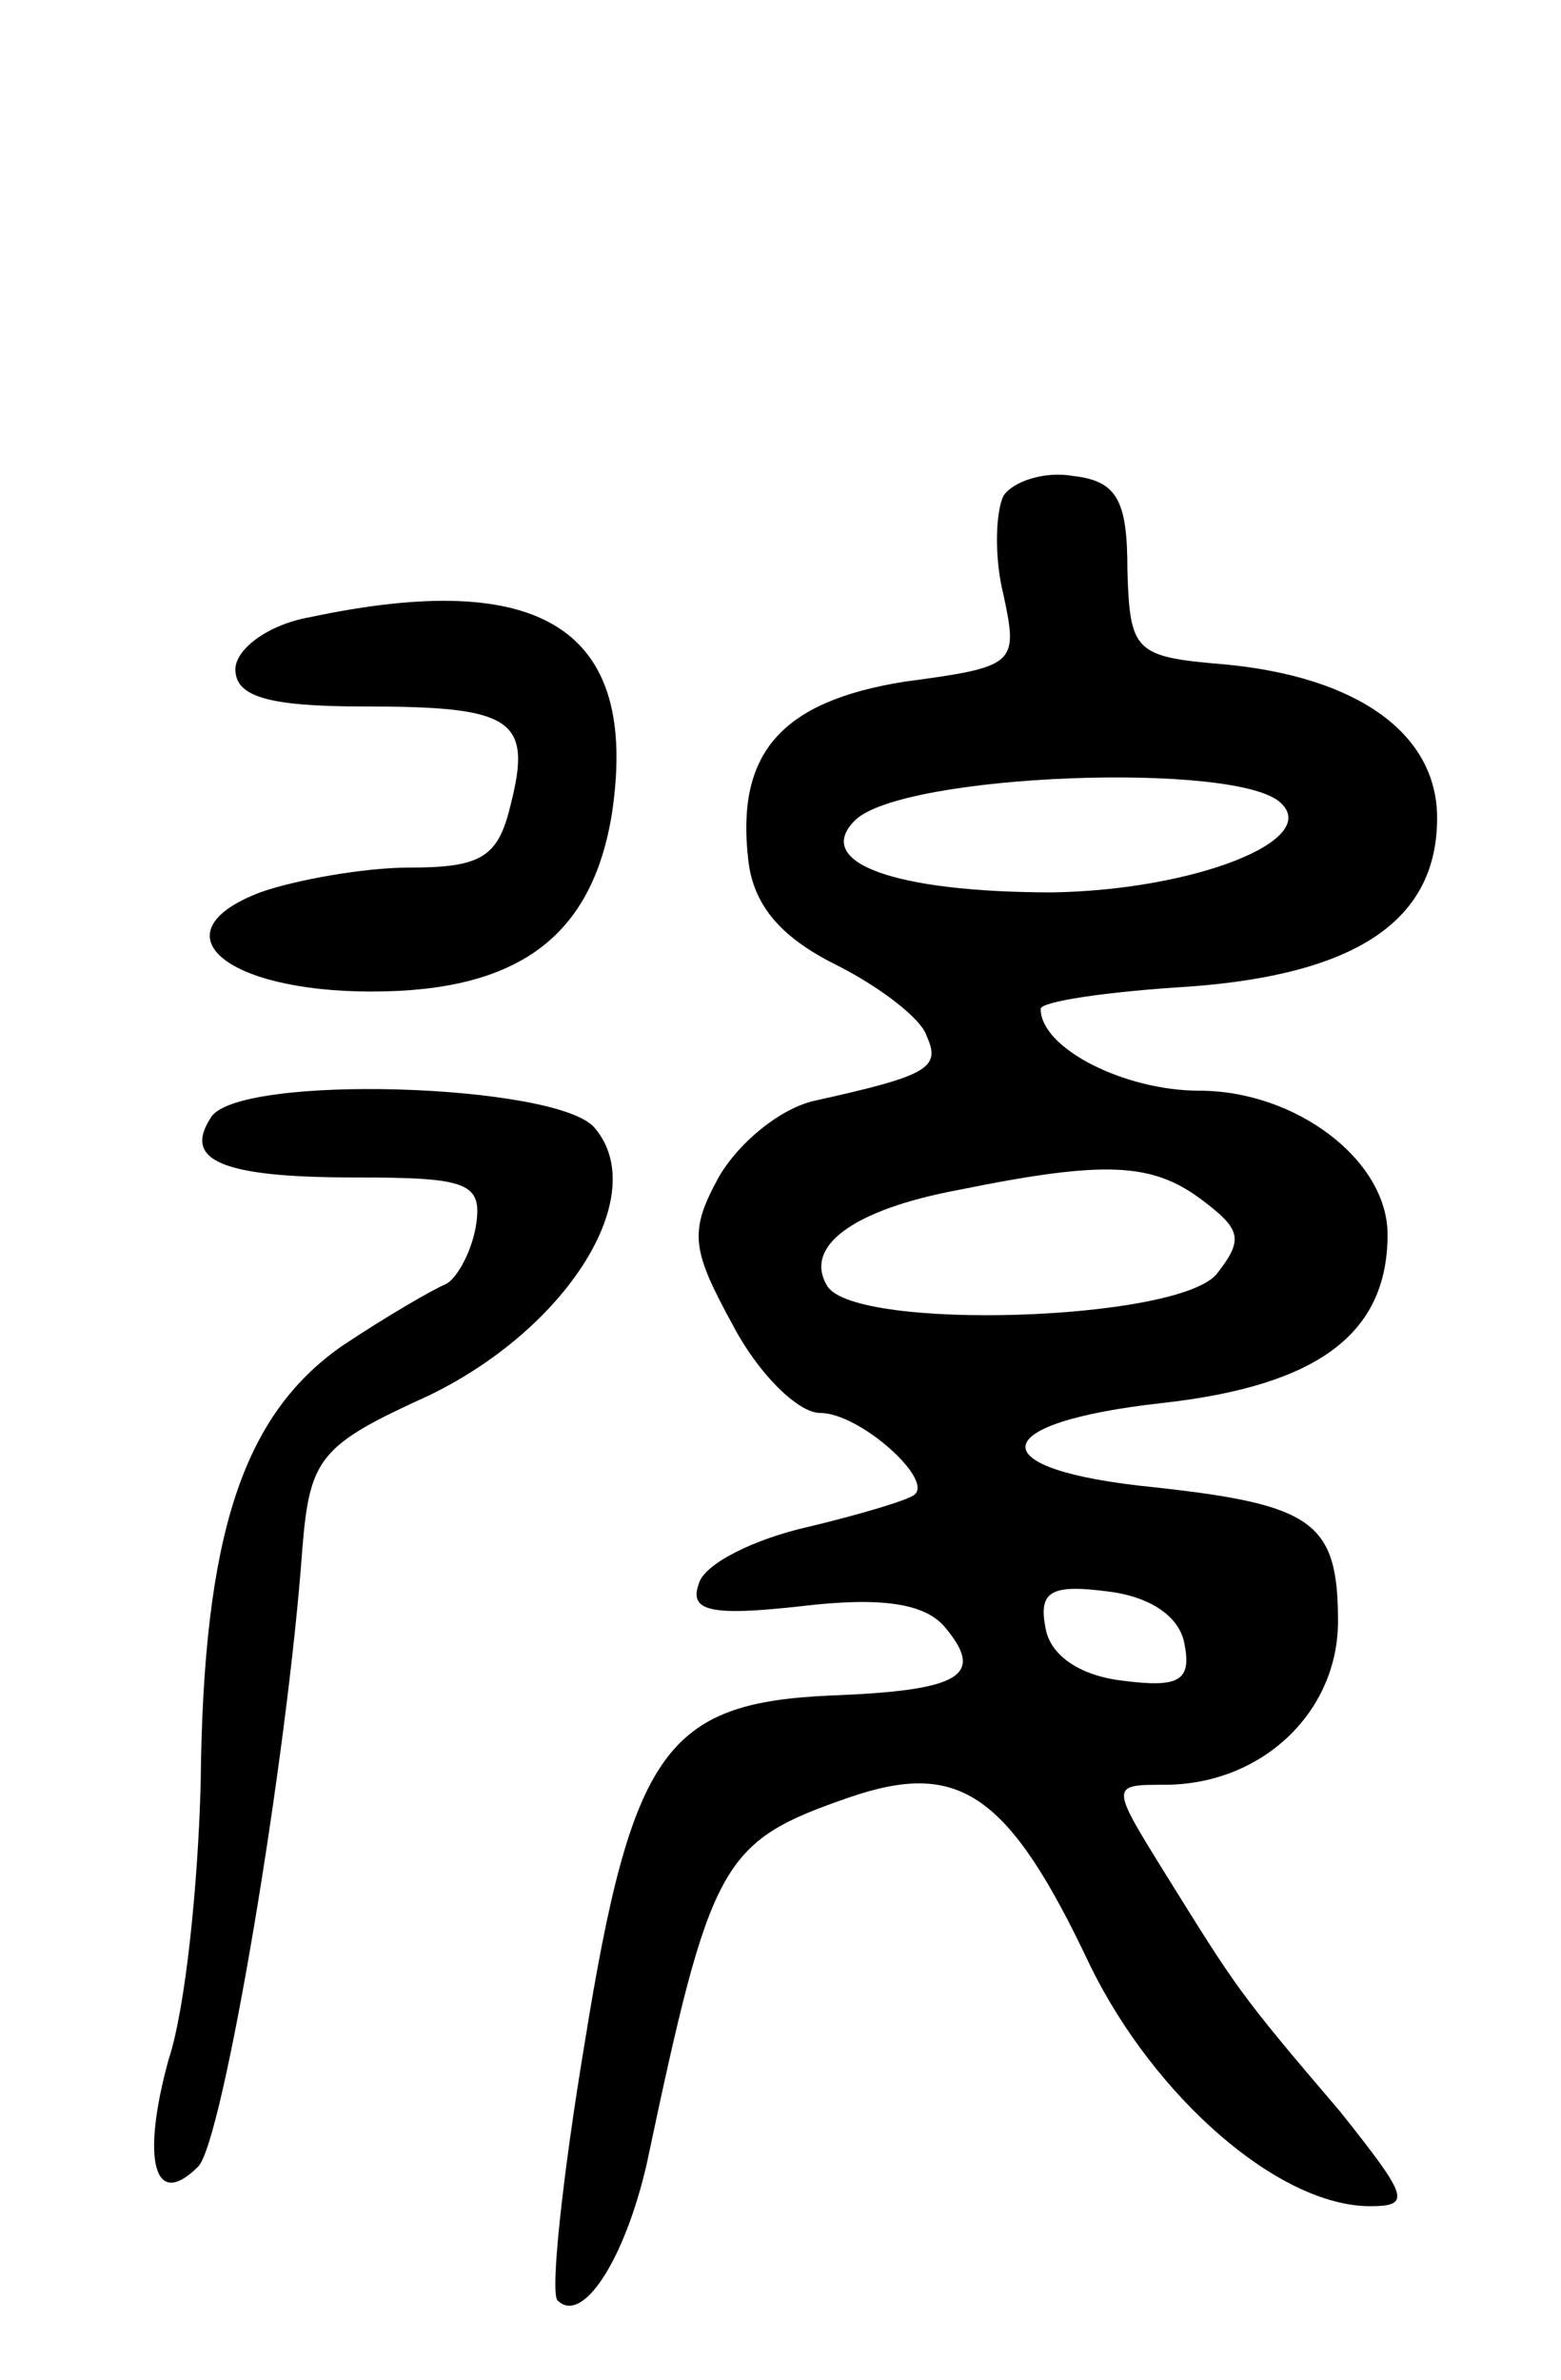 <svg version="1.0" xmlns="http://www.w3.org/2000/svg"
 width="63pt" height="96pt" viewBox="0 0 63 96"
 preserveAspectRatio="xMidYMid meet">
<g transform="translate(0,96) scale(0.1,-0.1)"
fill="#000000" stroke="none">
<path d="M405 760 c-3 -6 -4 -24 0 -40 6 -28 5 -29 -40 -35 -50 -8 -68 -29
-63 -72 2 -18 13 -31 35 -42 18 -9 35 -22 37 -29 6 -13 0 -16 -45 -26 -14 -3
-31 -17 -39 -31 -12 -22 -11 -29 6 -60 10 -19 26 -35 35 -35 16 0 46 -27 38
-33 -2 -2 -22 -8 -43 -13 -22 -5 -42 -15 -44 -23 -4 -11 5 -13 41 -9 33 4 50
1 58 -8 17 -20 7 -26 -46 -28 -66 -3 -80 -22 -99 -140 -9 -54 -14 -101 -11
-104 10 -10 27 16 36 55 26 123 30 130 82 148 44 15 64 2 97 -68 26 -53 76
-97 113 -97 17 0 15 4 -12 38 -41 48 -42 50 -70 95 -23 37 -23 37 -1 37 39 0
70 29 70 66 0 40 -10 47 -74 54 -71 7 -69 26 3 34 63 7 91 28 91 68 0 30 -37
58 -76 58 -30 0 -64 17 -64 33 0 3 27 7 60 9 68 5 100 27 100 68 0 34 -32 57
-86 62 -36 3 -38 5 -39 38 0 28 -4 36 -22 38 -11 2 -24 -2 -28 -8z m112 -124
c16 -15 -35 -35 -92 -36 -64 0 -97 12 -80 29 19 19 155 24 172 7z m-32 -160
c16 -12 17 -16 6 -30 -16 -19 -145 -23 -157 -5 -10 16 10 31 53 39 59 12 78
11 98 -4z m-7 -179 c3 -15 -2 -18 -25 -15 -17 2 -29 10 -31 21 -3 15 2 18 25
15 17 -2 29 -10 31 -21z"/>
<path d="M125 711 c-17 -3 -30 -13 -30 -21 0 -11 13 -15 52 -15 60 0 68 -5 59
-40 -5 -21 -12 -25 -41 -25 -18 0 -46 -5 -60 -10 -42 -16 -15 -40 45 -40 59 0
89 22 97 72 11 74 -28 99 -122 79z"/>
<path d="M85 509 c-11 -17 4 -24 58 -24 46 0 52 -2 49 -20 -2 -11 -8 -21 -12
-23 -5 -2 -24 -13 -42 -25 -40 -28 -56 -76 -57 -176 -1 -40 -6 -91 -13 -112
-11 -40 -6 -61 12 -43 10 10 36 165 42 249 3 37 7 42 51 62 56 27 90 81 67
108 -15 18 -145 22 -155 4z"/>
</g>
</svg>
